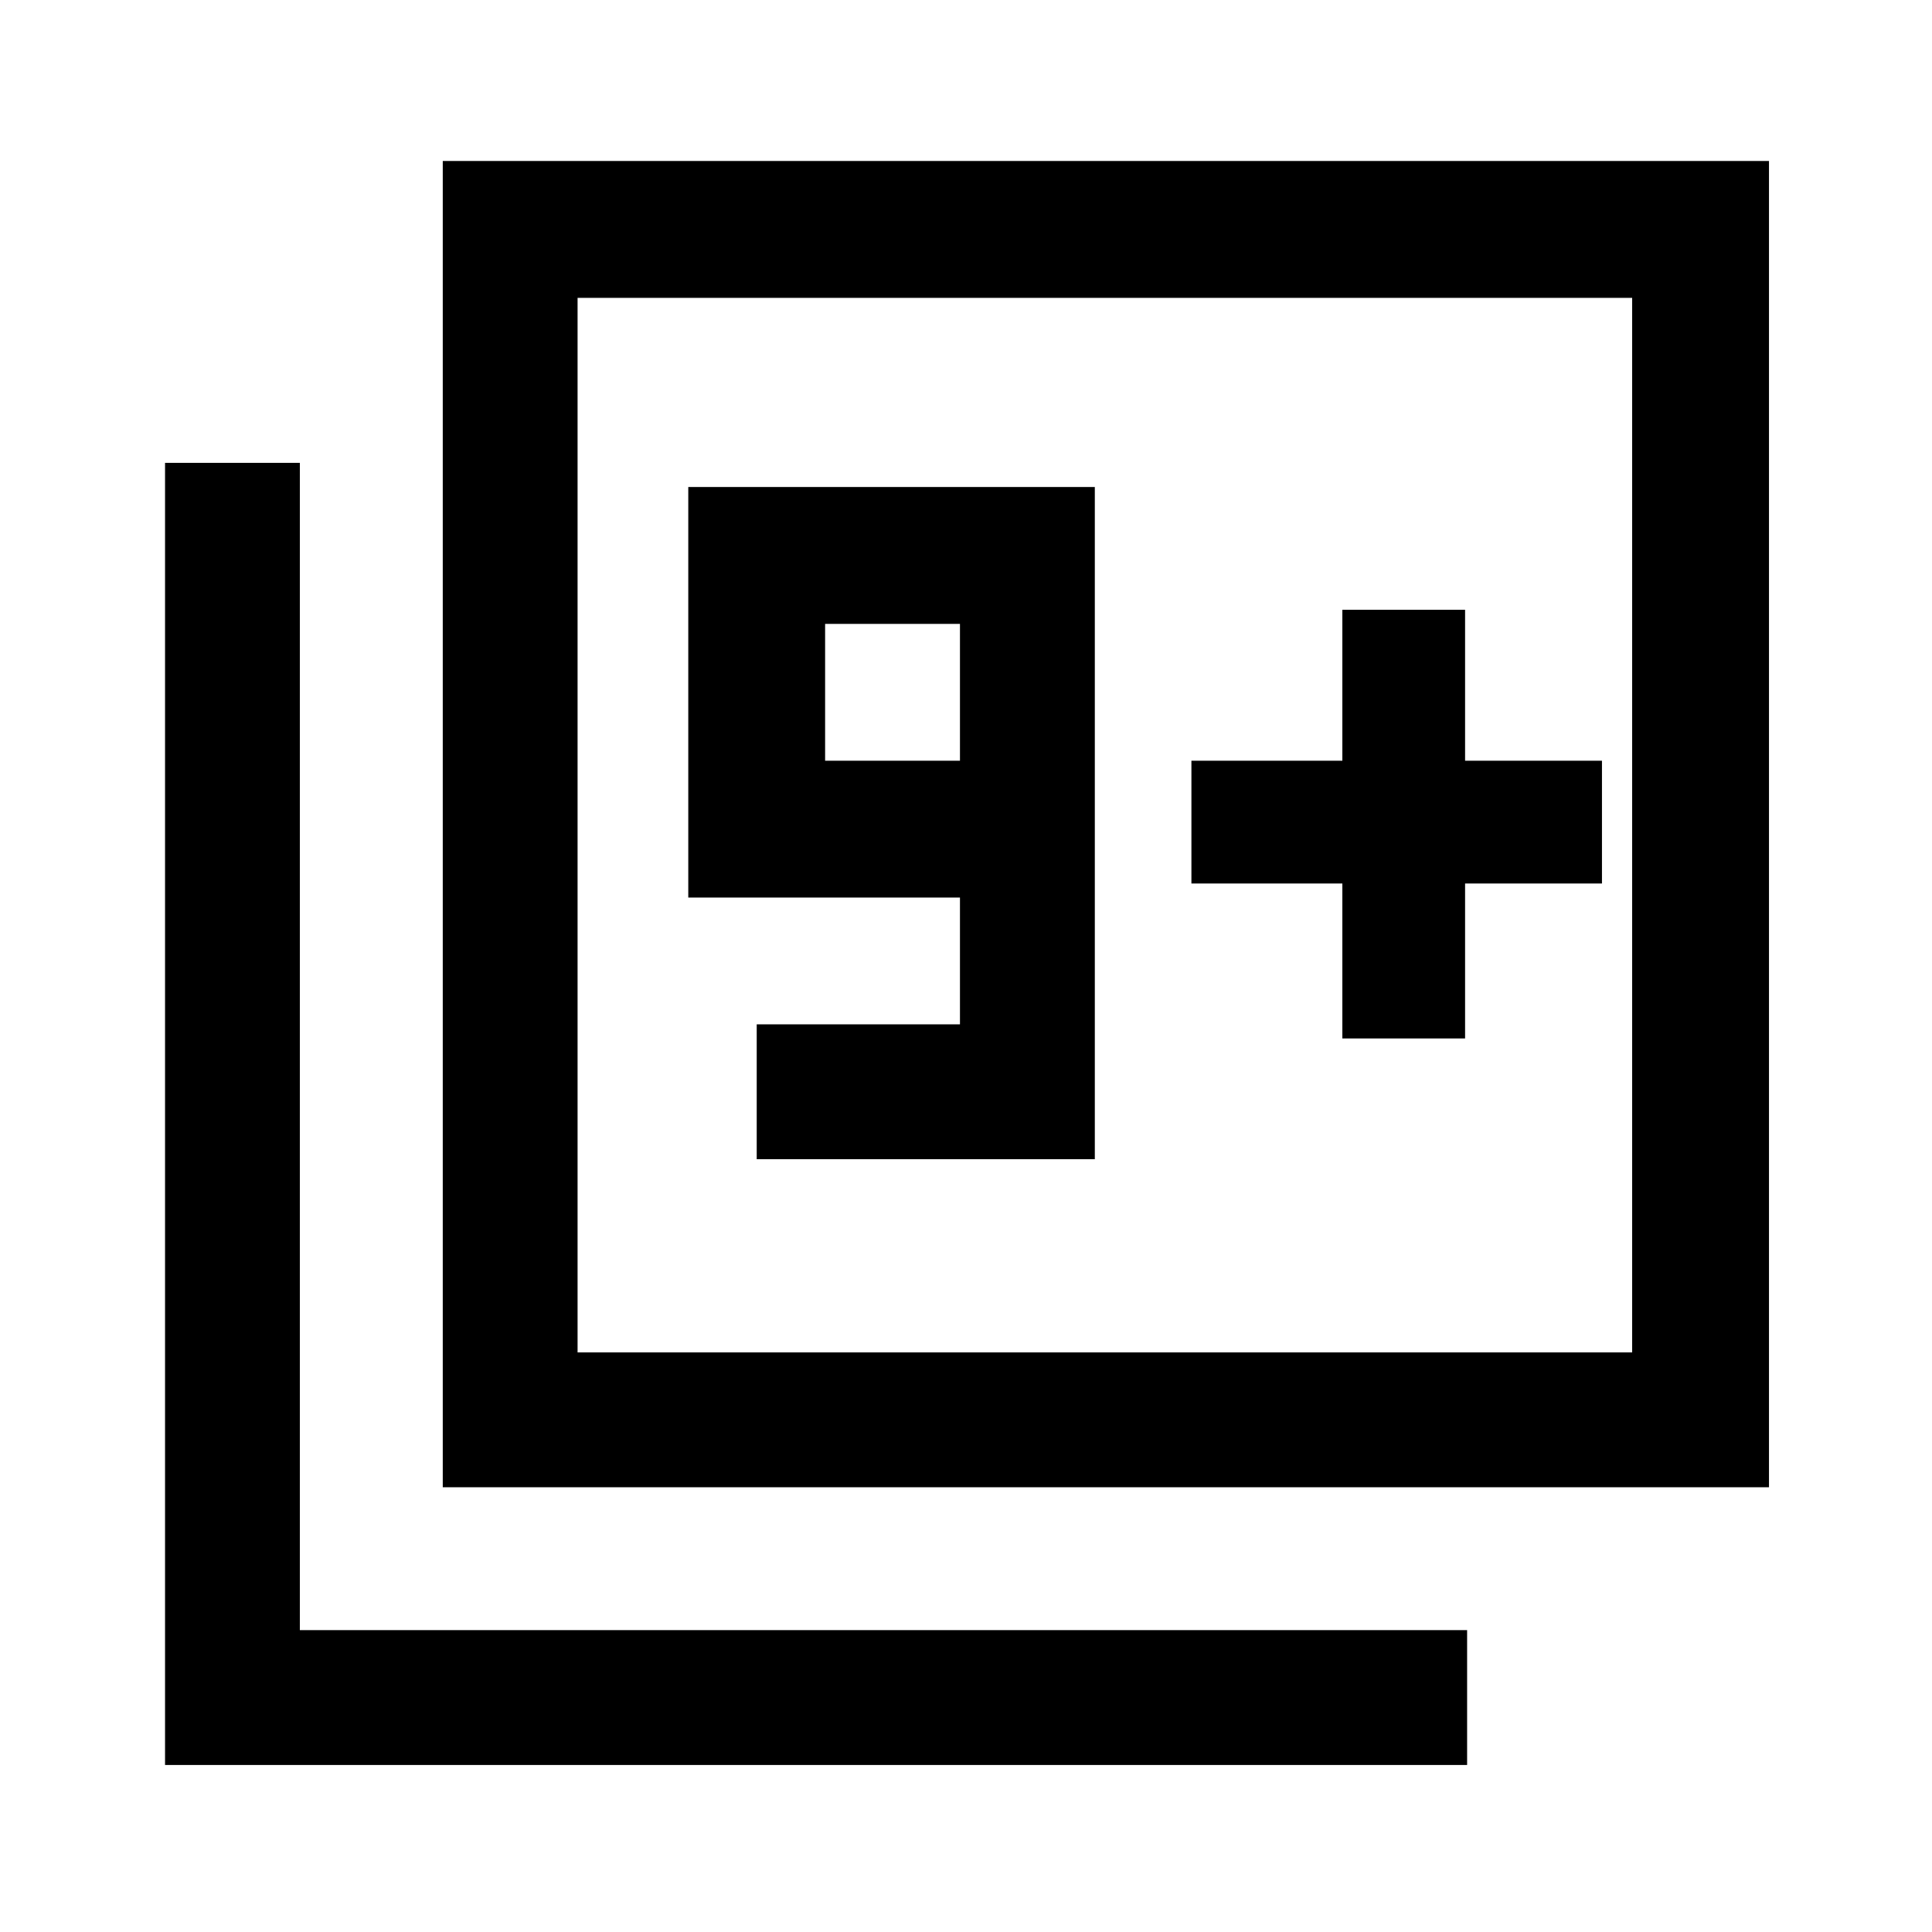 <svg xmlns="http://www.w3.org/2000/svg" height="40" width="40"><path d="M15.667 24H22.667V10.083H14.25V18.583H19.875V21.208H15.667ZM19.875 15.75H17.083V12.917H19.875ZM9.167 30.792V3.333H36.625V30.792ZM11.958 28H33.792V6.167H11.958ZM3.417 36.542V9.583H6.208V33.75H30.375V36.542ZM11.958 28V6.167V28ZM27.792 21.5H30.333V18.292H33.167V15.75H30.333V12.625H27.792V15.75H24.667V18.292H27.792Z"/></svg>